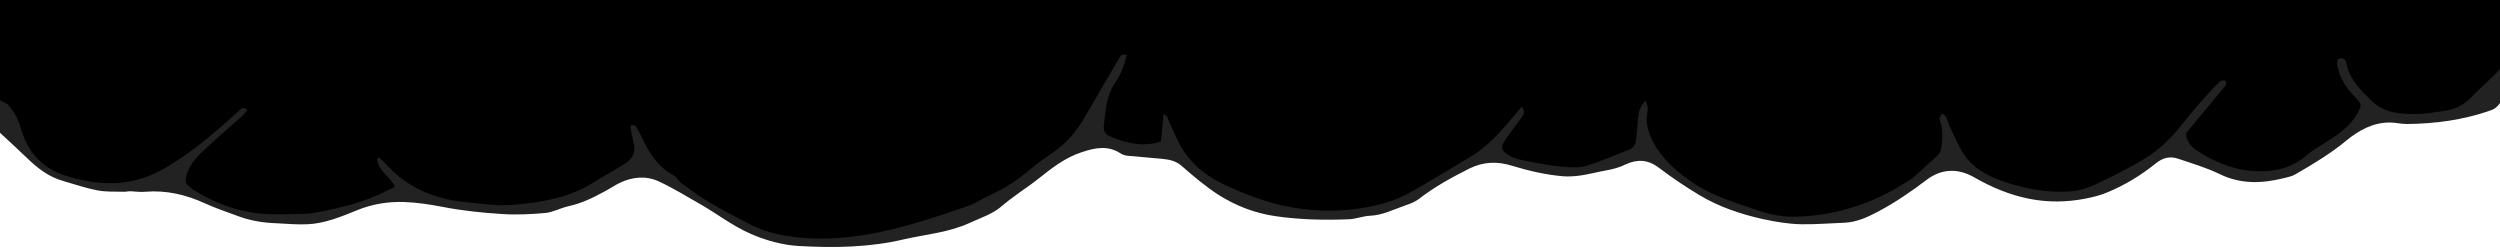<svg xmlns="http://www.w3.org/2000/svg" xml:space="preserve"
	 width="1000" height="100"
	 viewBox="0 0 1000 100">
<path class="range" fill="#222222" d="M1000,0v41.2c-1.3,1.9-2.6,2.6-3.9,3c-10.8,3.8-22,5.3-33.4,5.4c-2.3,0-4.5-0.6-6.8-0.6
	c-6.7,0-12.3,3.1-17.2,7.1c-6.4,5.3-13.4,9.5-20.5,13.6c-1.3,0.8-2.9,1.1-4.4,1.5c-8.8,2.2-17.3,2.6-25.8-1.5
	c-5.3-2.6-11.1-4.3-16.7-6.2c-3.2-1.1-6.1-0.5-8.9,1.8c-6,4.8-12.5,8.8-19.6,11.7c-2.8,1.2-5.9,1.9-8.9,2.5
	c-7.4,1.4-14.8,1.5-22.3,0c-7.9-1.6-15-4.6-21.8-8.5c-6.6-3.8-13.1-3.6-19.1,0.9c-6.2,4.7-12.6,9.1-19.4,12.7
	c-4.2,2.2-8.5,4.3-13.7,4.5c-5.7,0.2-11.4,0.7-17.1,0.6c-5.3-0.1-10.4-1-15.5-2.1c-8.9-2-17.5-4.9-25.3-9.6
	c-5.5-3.3-10.9-6.9-16-10.8c-4.4-3.4-8.7-3.6-13.3-1.5c-2.6,1.3-5.3,2-8.1,2.5c-3.4,0.6-6.7,1.5-10.1,2c-2.3,0.3-4.7,0.5-7.1,0.3
	c-6.9-0.6-13.7-2.2-20.3-4.2c-5.8-1.8-11.3-1.7-17,1.1c-7.2,3.6-14.1,7.4-20.4,12.3c-1.5,1.1-3.3,1.8-5.1,2.4
	c-4.7,1.6-9.2,4-14.3,4.2c-2.8,0.1-5.6,1.3-8.4,1.4c-9.7,0.4-19.4,0.2-29.2-1.2c-8.4-1.2-15.9-4.1-22.9-8.5
	c-5.3-3.4-10.1-7.5-14.8-11.6c-2.5-2.2-5.2-2.6-8.2-2.9c-4.5-0.4-9-0.8-13.5-1.2c-0.9-0.1-1.9-0.4-2.7-0.9
	c-5.2-3.4-10.3-2.3-15.7-0.5c-6.7,2.2-12.1,6.5-17.5,10.8c-3,2.4-6.2,4.4-9.2,6.7c-1.6,1.2-3.3,2.4-4.8,3.7c-3.8,3.5-8.6,4.9-13.1,7
	c-8.4,3.9-17.5,4.6-26.3,6.6c-13.9,3.3-28.1,3.5-42.2,2.7c-6.6-0.4-13.1-2.2-19.3-4.9c-7.1-3.1-13.1-7.8-19.7-11.6
	c-5.6-3.2-11.1-6.6-16.9-9.3c-5.1-2.4-10.5-1.9-15.6,0.5c-2.1,1-4.1,2.4-6.2,3.5c-4.6,2.5-9.3,4.8-14.5,5.9
	c-3.1,0.7-6.1,2.4-9.2,2.7c-5.8,0.5-11.7,0.8-17.4,0.4c-7.8-0.5-15.7-1.3-23.4-2.8c-5.2-1-10.3-1.8-15.6-2
	c-6.5-0.2-12.8,0.8-18.9,3.3c-6.4,2.6-12.9,5.3-19.8,5.6c-4.1,0.2-8.3-0.2-12.5-0.4c-5.3-0.2-10.4-1-15.4-2.9c-4.3-1.6-8.8-3.1-13-5
	c-7.6-3.5-15.5-5.4-23.9-4.7c-2,0.2-4-0.1-6-0.2c-1.1,0-2.1,0.3-3.2,0.2c-3.4-0.1-6.9,0.1-10.3-0.6c-4.5-0.9-9-2.4-13.4-3.7
	c-5.8-1.6-10.4-5.2-14.6-9.3c-2.8-2.7-7.8-7.3-10.7-10V0H1000z"/>
<path class="slope" fill="hsl(  0,  0%,  8%)" d="M0,0v40.1c1.3,0.8,2.6,1.1,3.1,1.7c2.8,2.9,4.4,6.5,5.5,10.3c2.7,9.2,8.7,15.3,17.7,18.2
	c9.3,2.9,18.9,4.1,28.6,1.6c6.3-1.6,11.8-4.9,17.2-8.5c8.4-5.6,15.8-12.2,23.3-18.9c0.9-0.8,1.7-2.2,3.6-0.5
	c-0.7,0.8-1.4,1.7-2.2,2.5c-5.5,4.9-11.2,9.7-16.5,14.8c-2.7,2.6-5,5.7-5.9,9.6c-0.3,1.4-0.2,2.3,0.8,3.2c0.9,0.8,1.8,1.6,2.8,2.2
	c10.4,6.4,21.7,9.8,34,9.4c4.9-0.2,9.9,0.2,14.6-0.7c9.8-1.9,19.6-4.2,28.5-8.9c0.8-0.4,1.7-0.8,2.9-1.3c-1.8-4.2-6.8-6.4-7.2-11.2
	c0.2-0.2,0.5-0.4,0.7-0.6c0.8,0.6,1.6,1.2,2.2,1.9c8.5,9.8,19.4,14.6,32.1,15.9c6.6,0.7,13.3,1.7,20,1.1c11.1-1,22-2.8,31.7-9
	c4.1-2.6,8.5-4.9,12.6-7.5c2.7-1.7,4.2-4.2,3.5-7.6c-0.4-1.9-0.9-3.7-1.2-5.6c-0.1-0.7-0.1-1.3-0.1-2c2.1-0.6,2.4,0.9,3,2
	c1.6,2.9,2.9,6,4.7,8.8c2.4,3.7,5.3,7,9.4,9.1c1.3,0.7,2,2.3,3.2,3.2c3.5,2.5,6.9,5.1,10.6,7.3c5.3,3.2,10.8,6,16.3,8.9
	c7.5,4,15.7,5.3,24.1,5.8c14.8,0.8,29-2.1,43-6.2c7.1-2.1,14.1-4.4,21.1-6.9c3-1.1,5.7-3,8.6-4.3c5.9-2.7,11.2-6.2,16.1-10.4
	c2.9-2.5,6.1-4.6,9.2-6.8c5.2-3.6,9.1-8.3,12.3-13.8c4.5-7.8,9.1-15.7,13.7-23.5c0.9-1.6,0.9-1.6,3.1-1.5c-0.9,4-2.3,7.8-4.6,11.1
	c-3.7,5.4-3.9,11.6-4.6,17.8c-0.2,2.2,1.4,3.3,3,4c6.3,2.5,12.7,4.1,19.9,1.8c0.3-3.5,0.7-7.1,1-10.9c1.8,0.4,1.7,2,2.2,3
	c1.9,3.8,3.4,7.9,5.7,11.5c3.9,5.9,9.3,10.2,15.7,13.3c8.6,4.1,17.6,7.6,27,9.3c12.8,2.4,25.7,1.9,38.3-1.7
	c3.7-1.1,7.4-2.7,10.8-4.7c7.8-4.4,15.4-9.1,23.1-13.7c7.1-4.2,12.4-10.4,17.6-16.6c0.9-1.1,1.8-2.2,2.9-3.5c1.3,1.8,0.9,3.1,0,4.3
	c-1.7,2.3-3.4,4.6-5.1,6.9c-0.8,1.1-1.5,2.1-2.2,3.3c-1.1,2.1-0.8,2.7,1,4.2c3.4,2.7,7.5,2.8,11.4,3.7c4.1,0.9,8.2,1.4,12.4,1.8
	c2.8,0.2,5.8,0.3,8.5-0.5c5.7-1.8,11.1-4.2,16.7-6.3c1.8-0.7,2.9-2.1,3-4.1c0.2-2.4,0.6-4.7,0.7-7.1c0.1-3,0.6-5.9,3-8.5
	c0.9,1.5,1.2,2.8,0.9,4.4c-0.9,4.3,0.2,8.1,2.2,12c3.8,7.2,9.7,12.2,16.3,16.6c7.7,5.2,16.6,7.7,25.2,10.7c4.9,1.7,9.9,2.8,15.1,2.7
	c8.3-0.2,16.3-1.5,24.3-4.1c7.8-2.5,15-6.2,21.8-10.6c1-0.6,1.9-1.4,2.8-2.2c2.6-2.3,5-4.7,7.7-7c1.2-1,1.9-2,2.1-3.5
	c0.5-3.6,0.8-7.1-0.4-10.6c-0.1-0.5-0.4-1-0.3-1.4c0.2-0.6,0.6-1.2,0.9-1.8c0.6,0.3,1.4,0.5,1.6,1c0.7,1.4,1,2.9,1.7,4.3
	c1.6,3.3,3,6.7,4.9,9.9c3.8,6.4,10,9.7,16.8,12c8.8,2.9,17.7,4.6,27.1,3.8c4.6-0.4,8.5-2.3,12.5-4.2c5.8-2.8,11.5-5.7,17-9.1
	c3.5-2.2,6.8-4.9,9.7-7.9c3.4-3.5,6.3-7.5,9.4-11.2c3-3.5,6.1-7,9.3-10.3c0.9-0.9,1.9-2.2,3.6-1.4c0.6,1.5-0.5,2.3-1.2,3.2
	c-4.6,5.6-9.3,11.1-13.9,16.7c-0.9,1-0.9,2-0.4,3.3c0.9,2.2,2.6,3.8,4.5,5c7.8,4.9,16.2,8.1,25.6,7.9c6.7-0.1,12.6-1.9,17.8-6.4
	c2.4-2.1,5.3-3.7,8-5.4c4.6-2.9,9.2-6.1,12-10.9c2.2-3.7,2.1-4.1-0.8-7.1c-3.2-3.3-5.8-6.9-6.7-11.6c-0.1-0.4-0.2-0.7-0.3-1
	c-0.1-1.1-0.4-2.4,1-2.7c1.4-0.3,2.4,0.3,2.7,2c1.2,6.3,5.6,10.6,9.9,14.8c5.3,5.3,12.2,5.5,19,5.4c3.3-0.1,6.6-0.8,9.9-1.2
	c4.3-0.5,8-2.3,11-5.4c2.4-2.5,9.3-8.8,11.6-11.3V0"/>
</svg>
